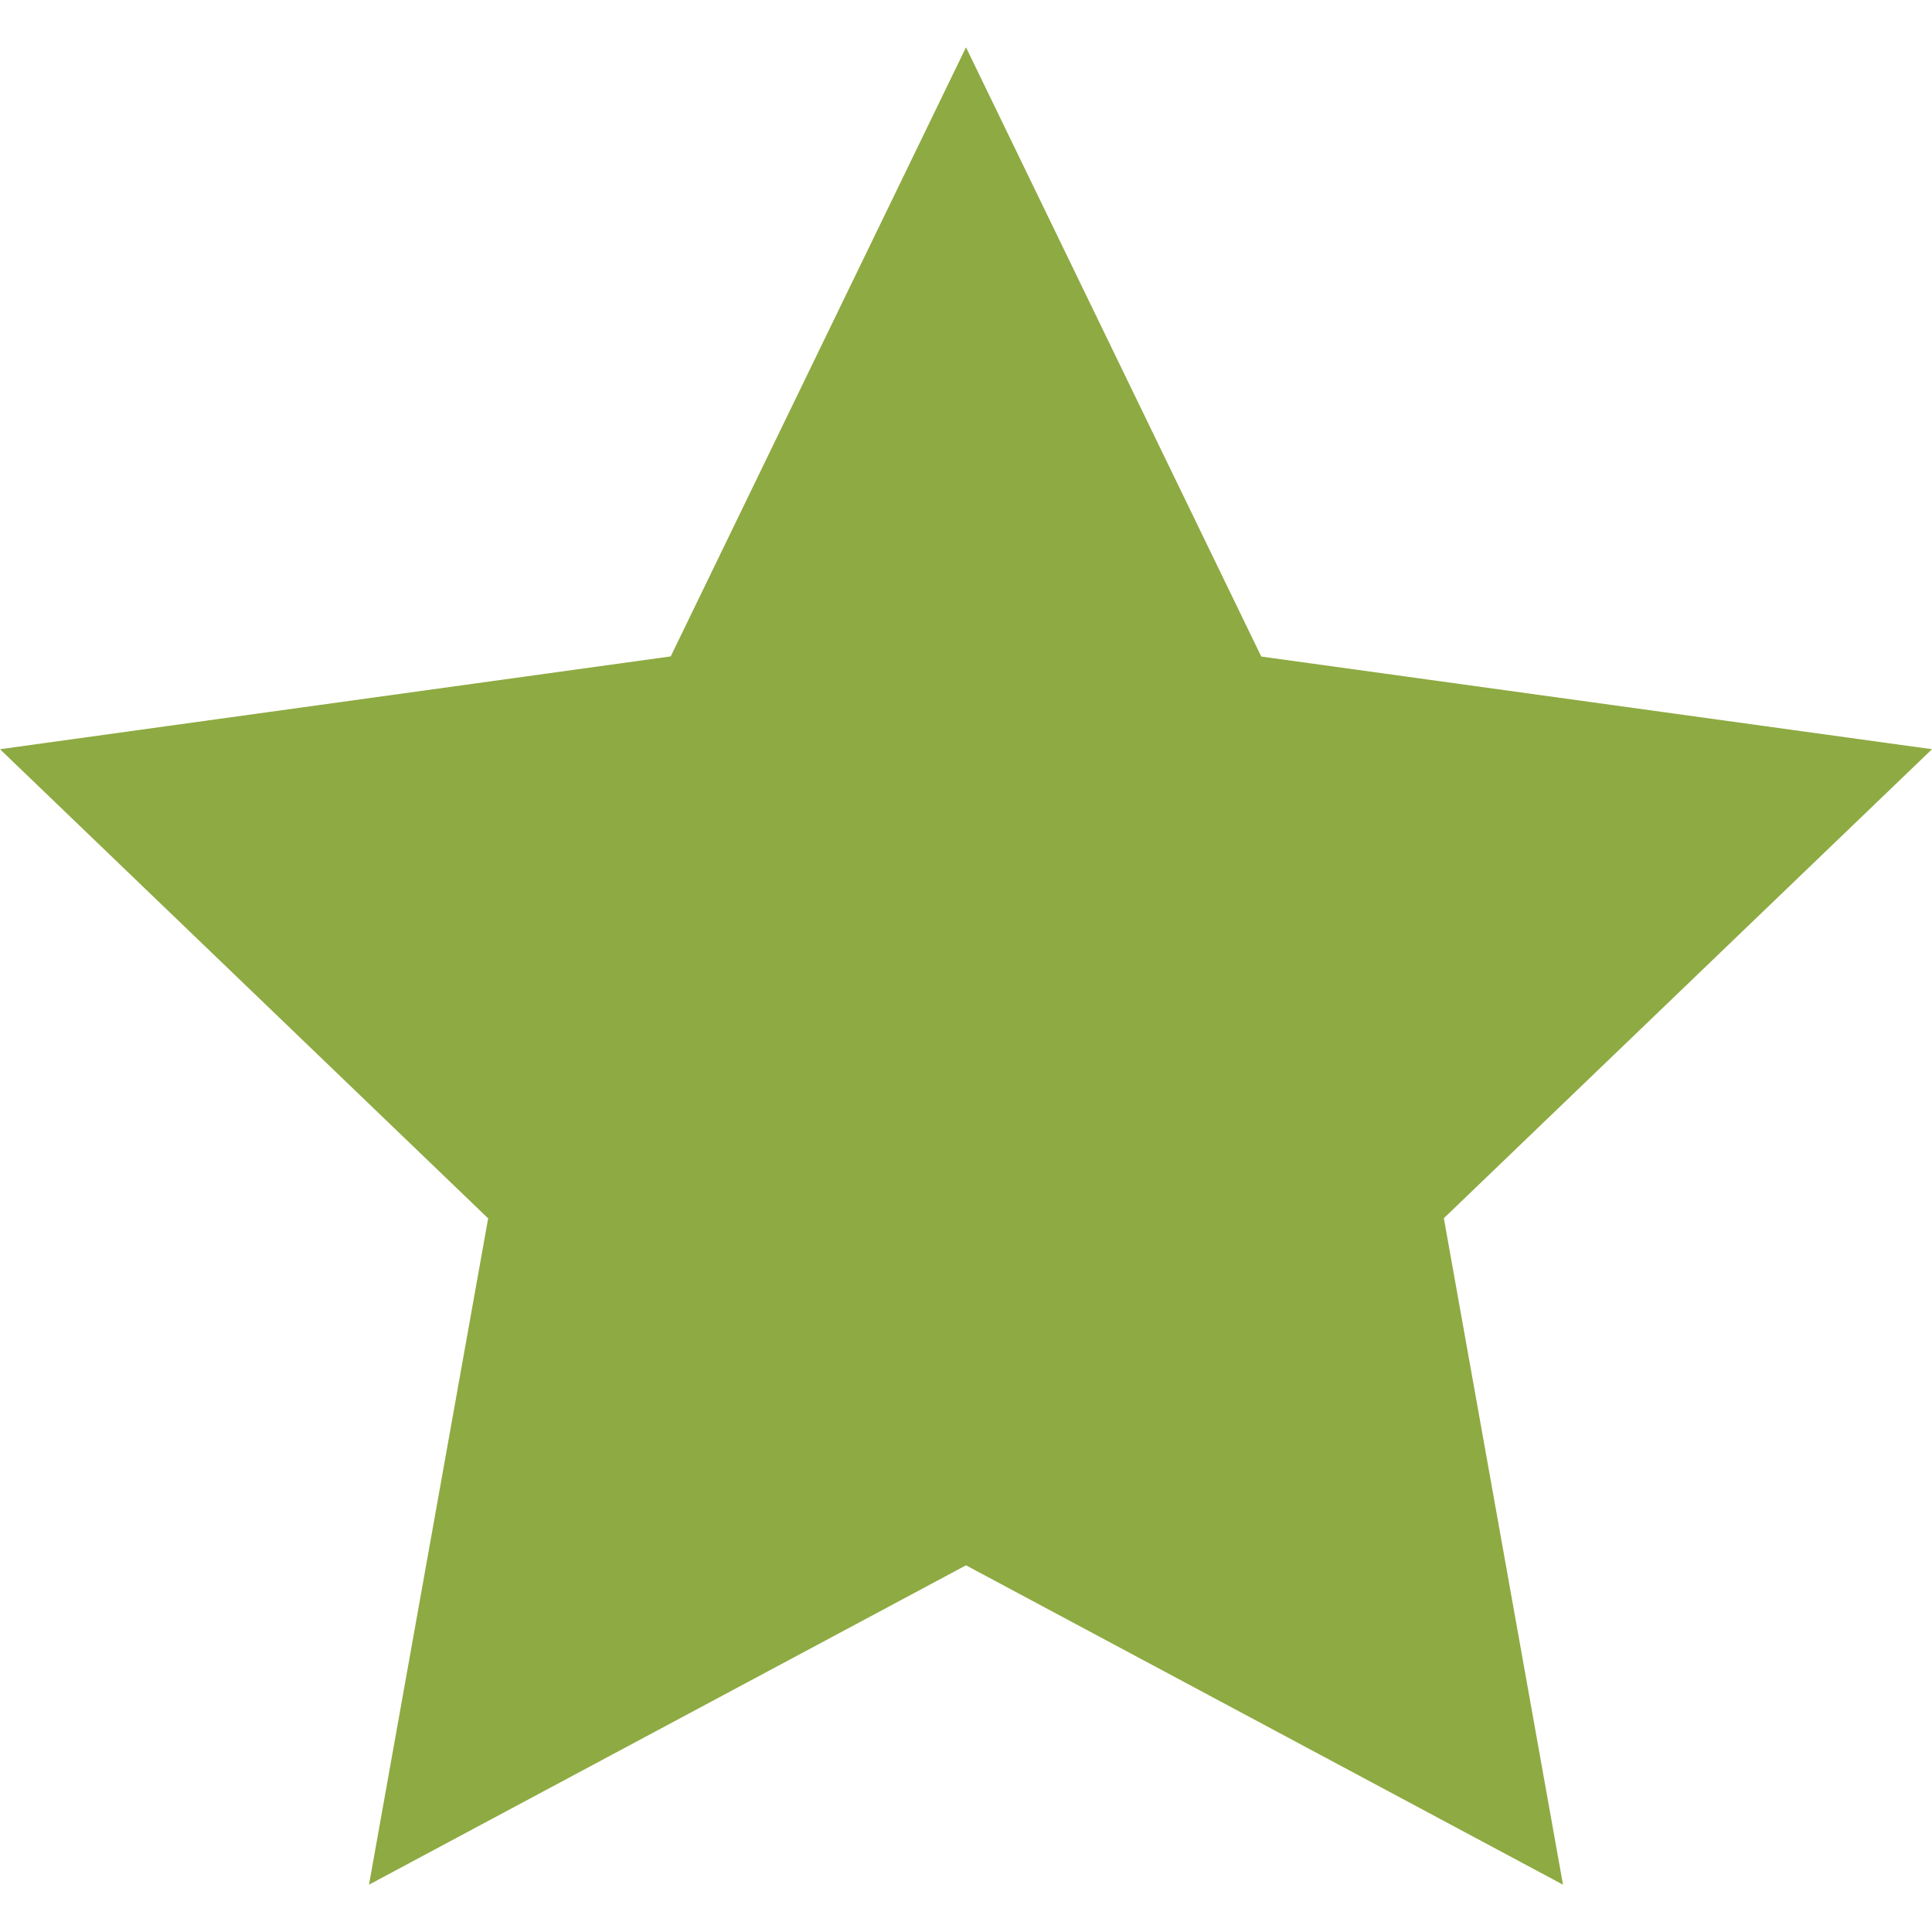 <?xml version="1.0" encoding="UTF-8" standalone="no"?>
<svg
   xmlns:dc="http://purl.org/dc/elements/1.1/"
   xmlns:cc="http://creativecommons.org/ns#"
   xmlns:rdf="http://www.w3.org/1999/02/22-rdf-syntax-ns#"
   xmlns:svg="http://www.w3.org/2000/svg"
   xmlns="http://www.w3.org/2000/svg"
   xmlns:inkscape="http://www.inkscape.org/namespaces/inkscape"
   width="24"
   height="24"
   viewBox="0 0 24 24"
   id="svg2">
  <path
     d="M 12 0.588 L 8.332 8.154 L 0 9.307 L 6.064 15.135 L 4.584 23.412 L 12 19.445 L 19.416 23.412 L 17.936 15.133 L 24 9.307 L 15.668 8.156 L 12 0.588 z "
     id="path4"
     style="fill:#8eaa42;fill-opacity:1" />
</svg>
